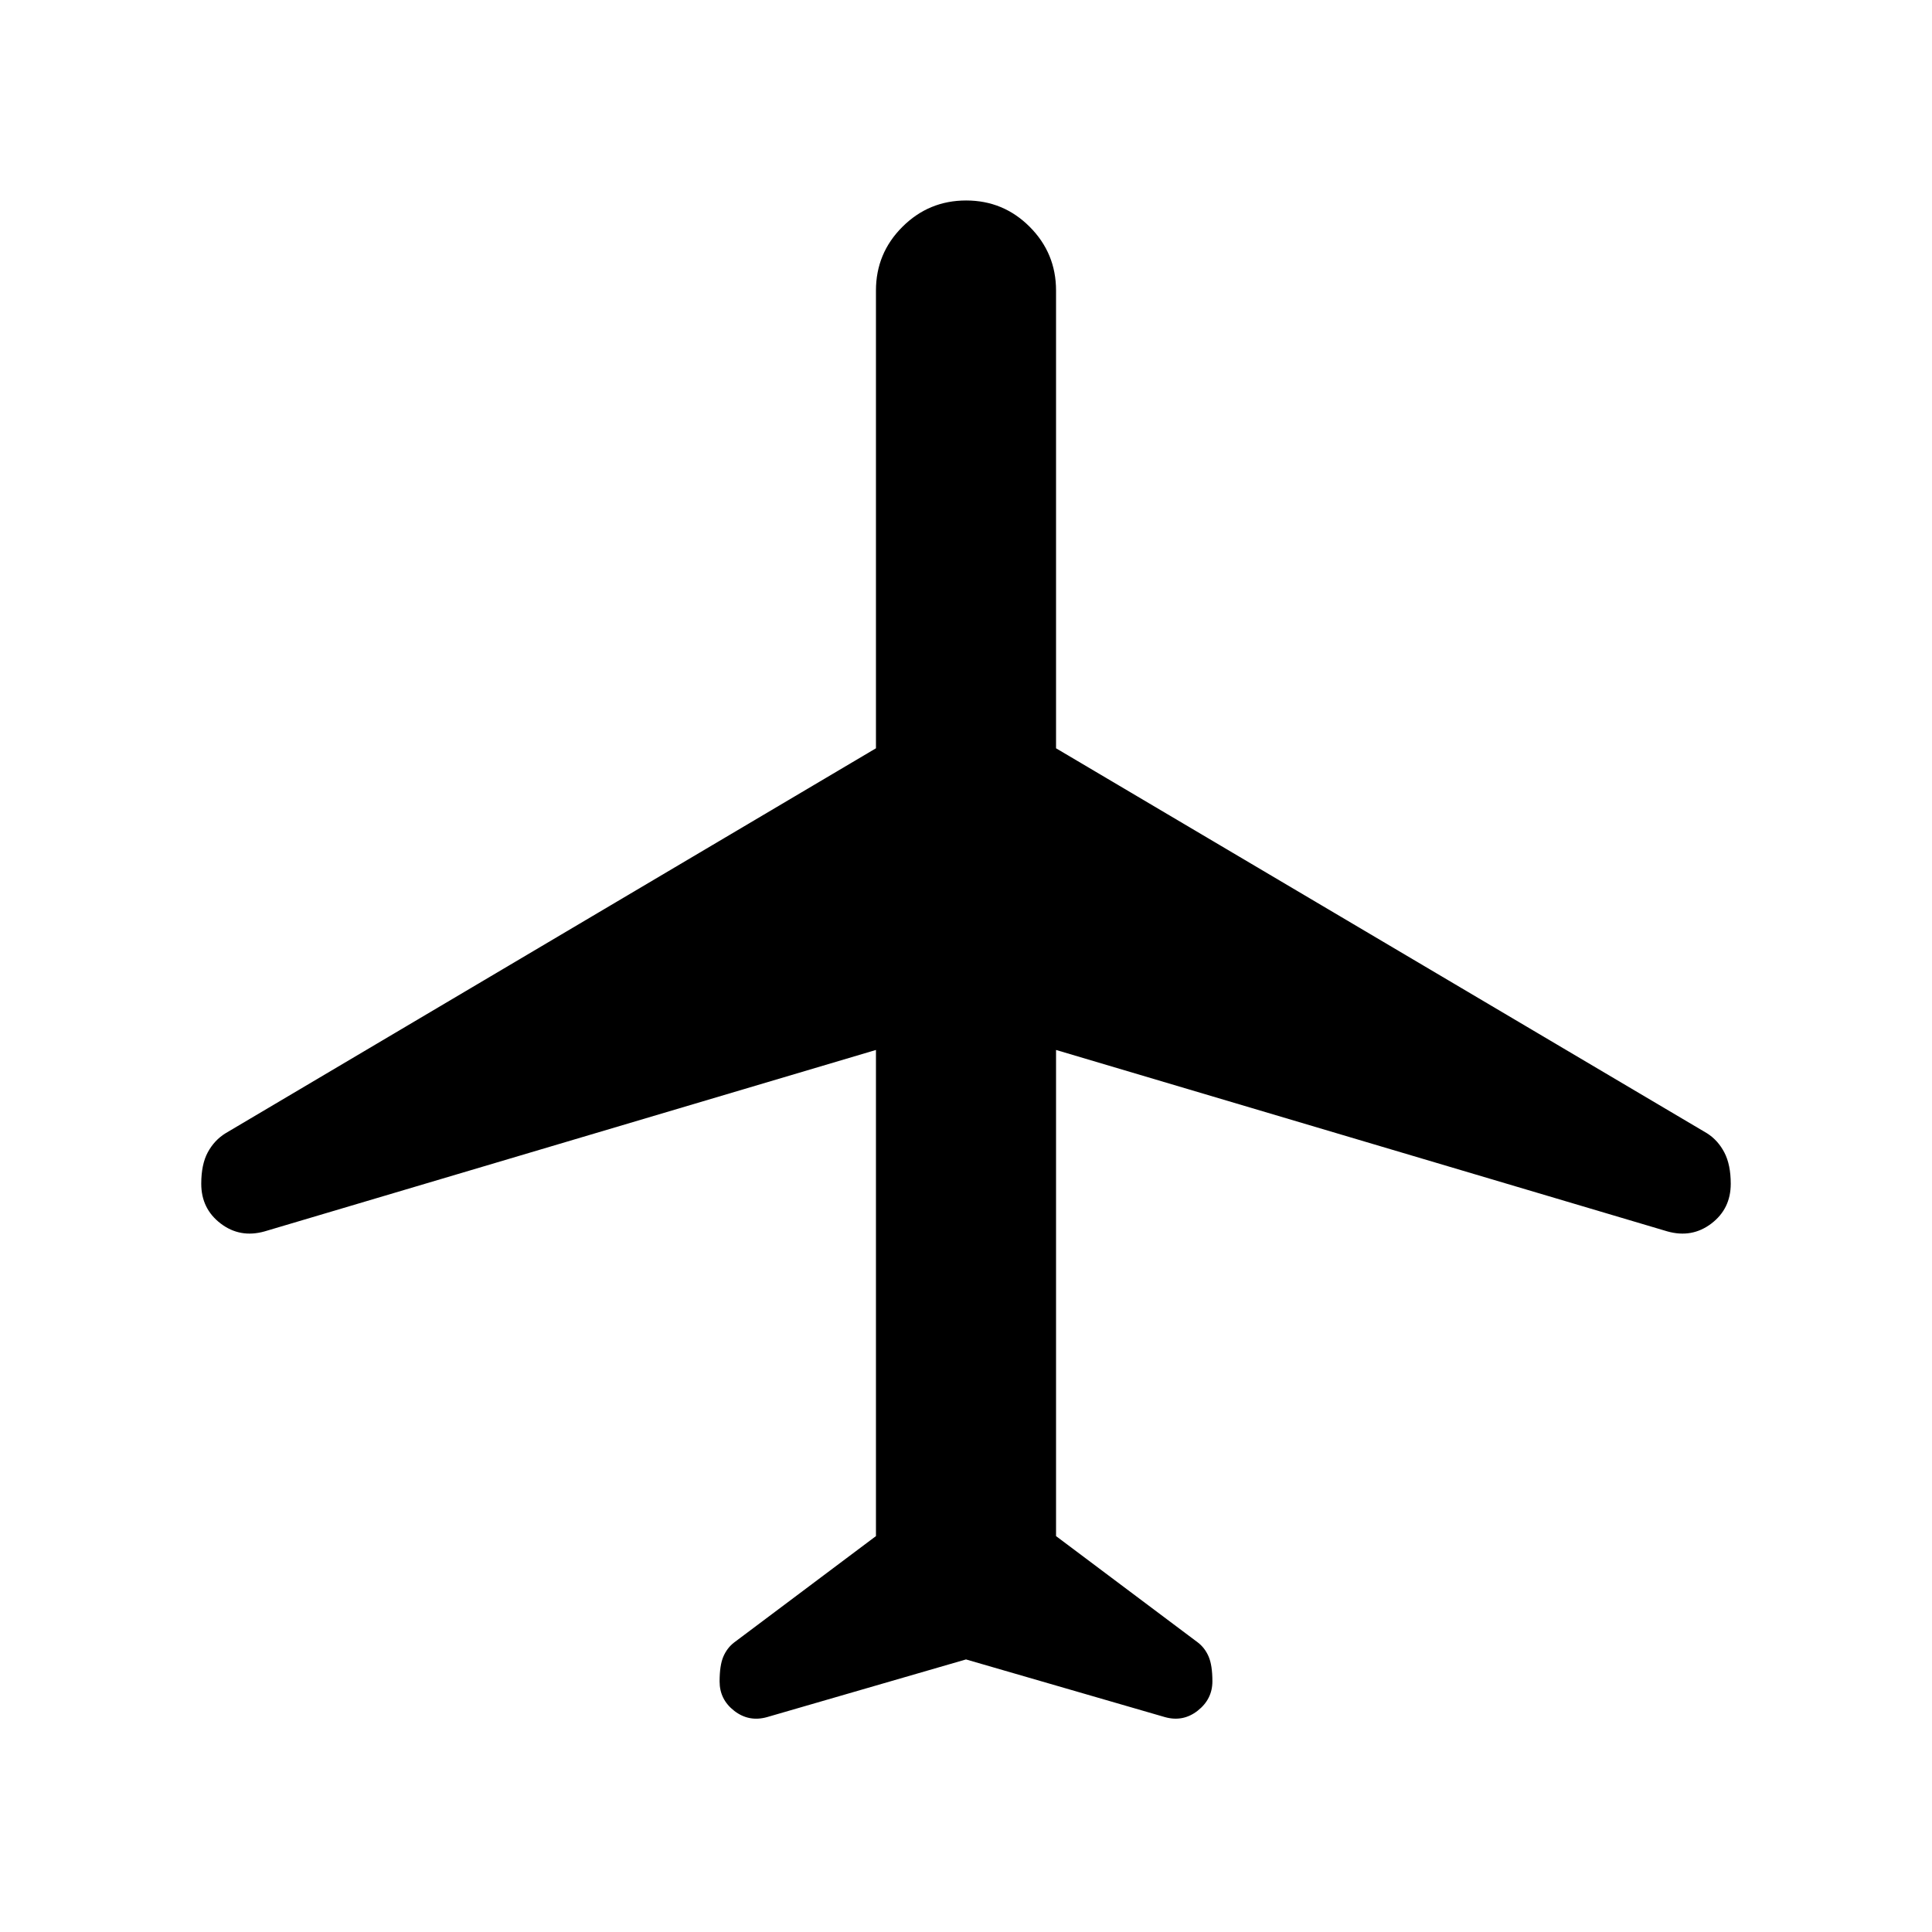 <svg xmlns="http://www.w3.org/2000/svg" height="40" viewBox="0 -960 960 960" width="40"><path d="m480-135.437-98.795 28.641q-9.032 2.564-16.336-3.077-7.304-5.641-7.304-14.613 0-7.976 1.844-12.312 1.844-4.336 5.361-7.048l70.487-52.872v-241.565l-303.769 90.154q-12.205 3.436-21.846-3.918t-9.641-19.755q0-9.634 3.257-15.646 3.257-6.013 8.82-9.449l323.179-191.282V-815.64q0-18.519 13.132-31.631 13.132-13.112 31.679-13.112 18.547 0 31.611 13.112t13.064 31.631v227.461l323.435 191.282q5.442 3.436 8.631 9.531 3.19 6.095 3.19 15.571 0 12.446-9.641 19.774-9.641 7.328-21.846 3.892l-303.769-90.154v241.565l70.487 52.872q3.517 2.714 5.361 7.053 1.844 4.339 1.844 12.225 0 8.866-7.304 14.601-7.304 5.735-16.336 3.171L480-135.437Z"/></svg>